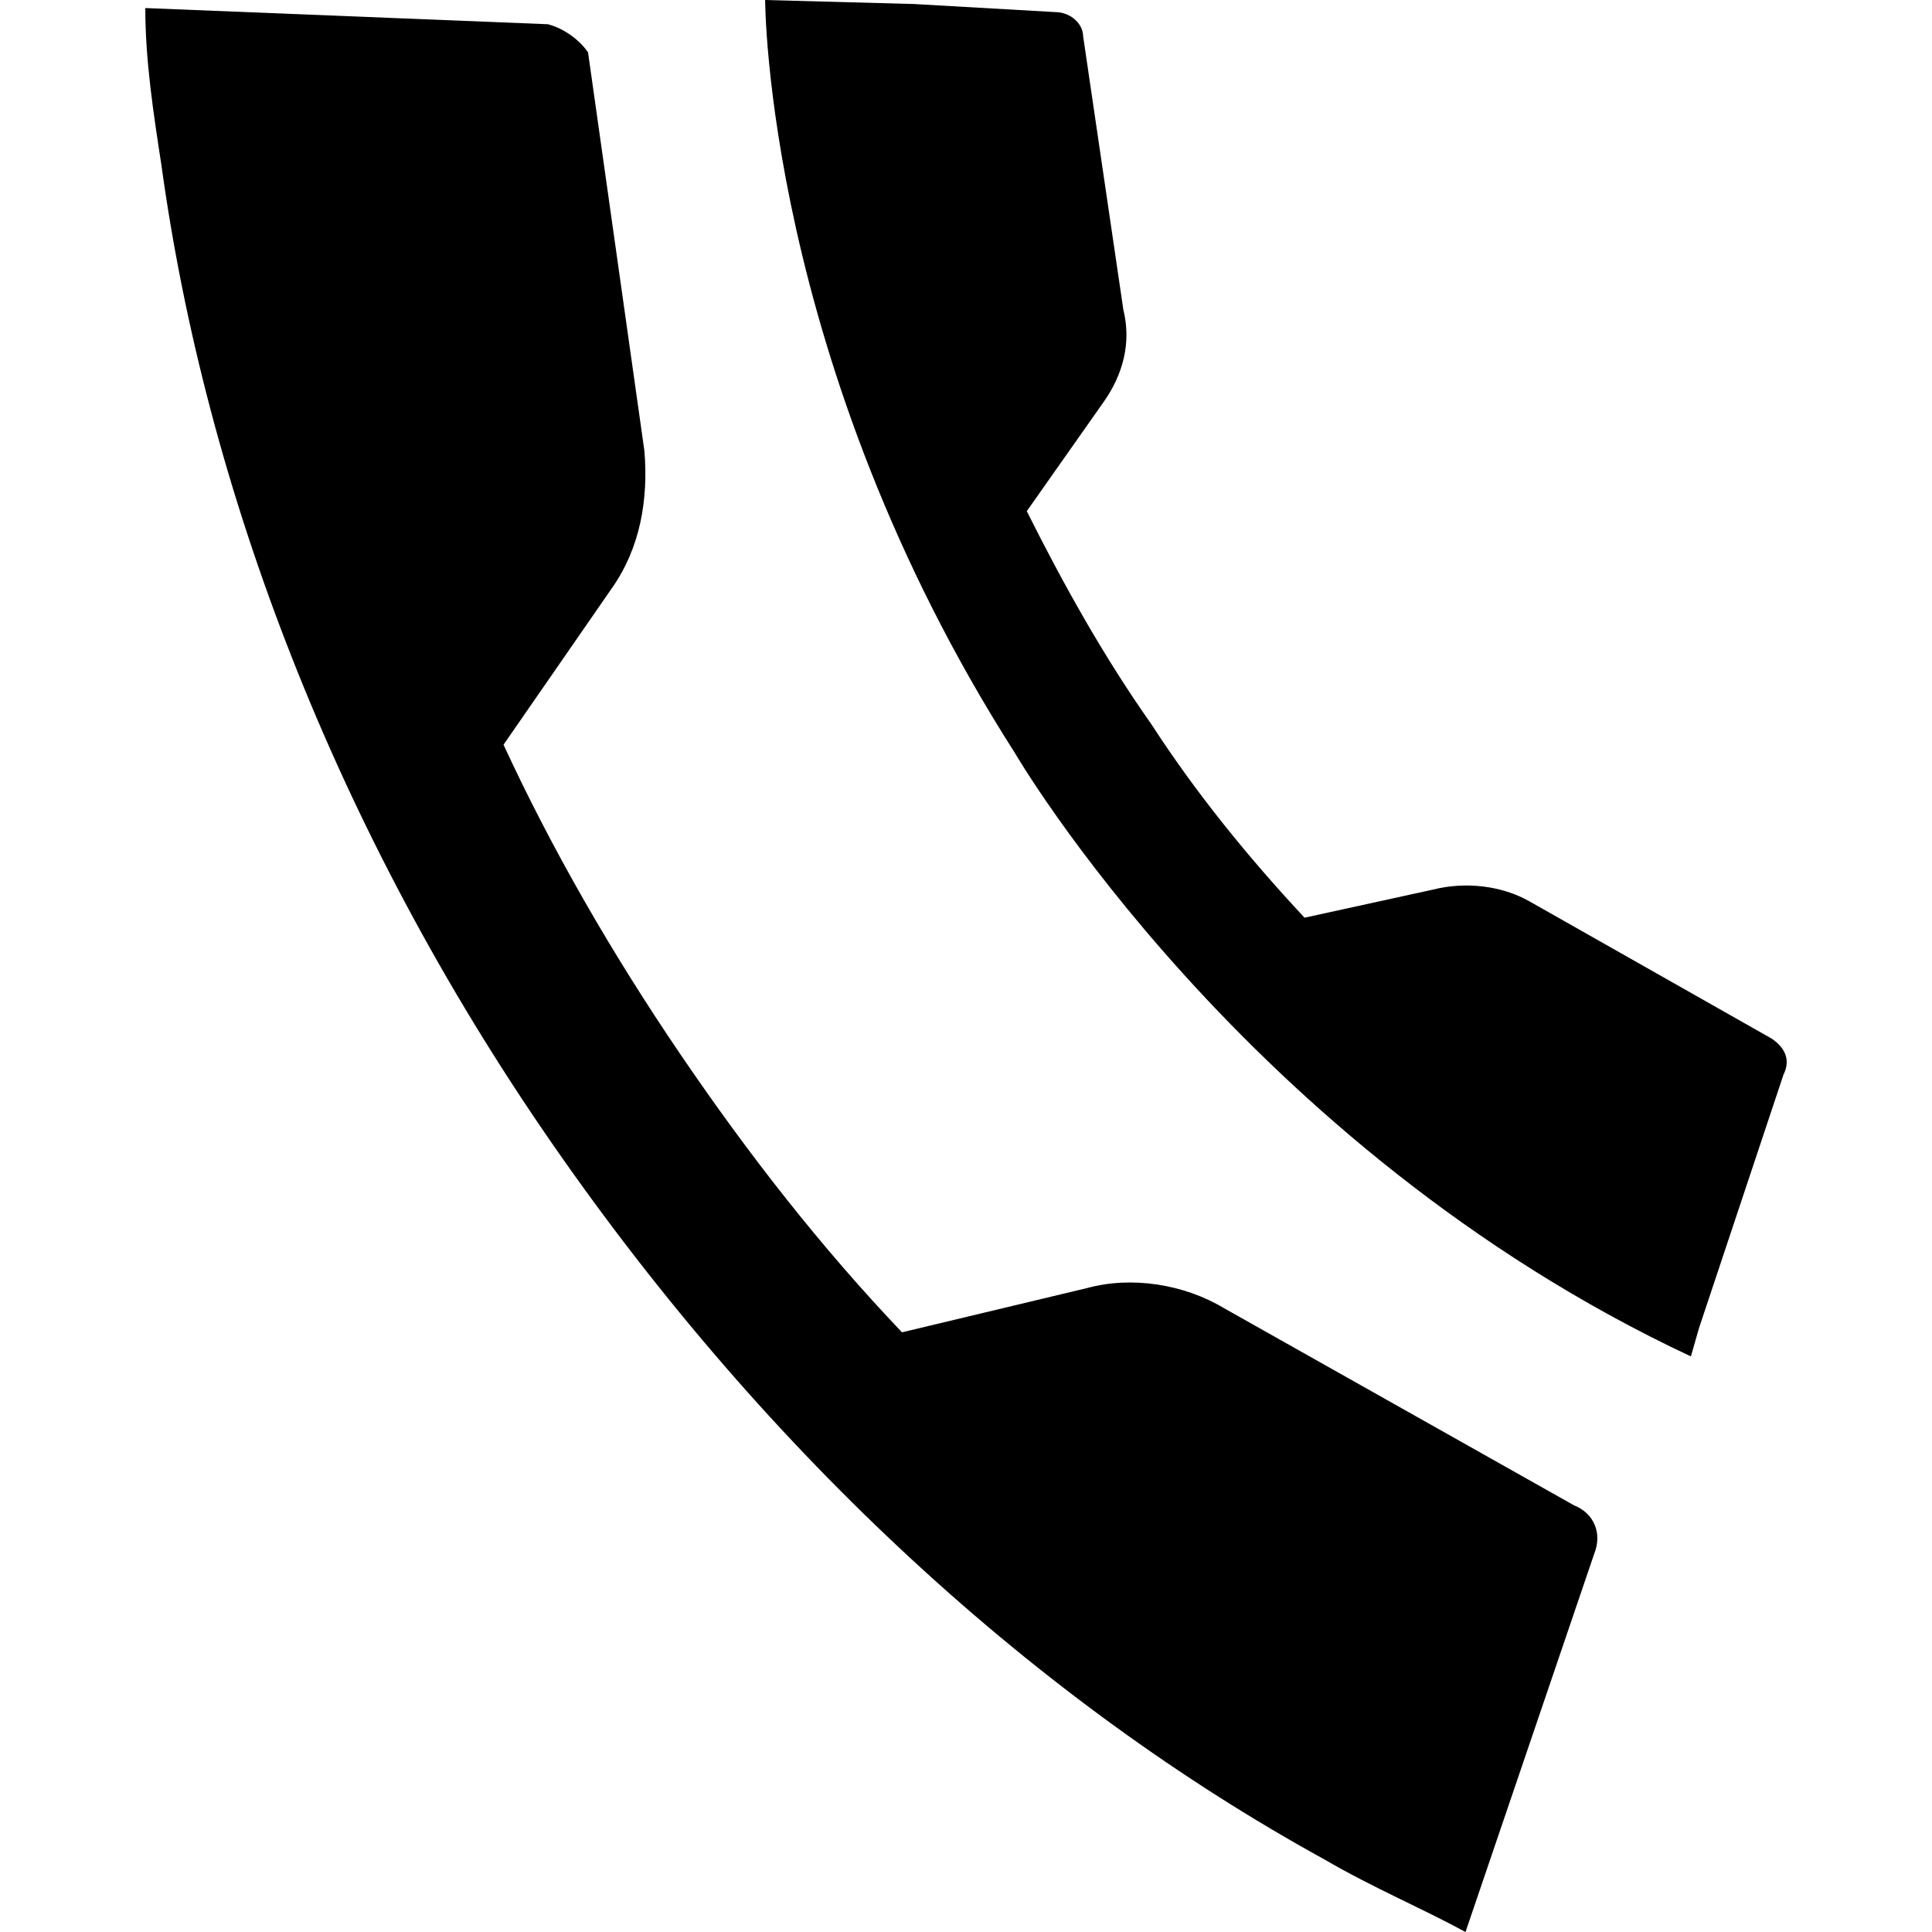 <?xml version="1.0" encoding="utf-8"?>
<!-- Generator: Adobe Illustrator 15.0.0, SVG Export Plug-In . SVG Version: 6.00 Build 0)  -->
<!DOCTYPE svg PUBLIC "-//W3C//DTD SVG 1.1//EN" "http://www.w3.org/Graphics/SVG/1.1/DTD/svg11.dtd">
<svg version="1.1" id="Layer_1" xmlns="http://www.w3.org/2000/svg" xmlns:xlink="http://www.w3.org/1999/xlink" x="0px" y="0px"
	 width="48px" height="48px" viewBox="0 0 48 48" enable-background="new 0 0 48 48" xml:space="preserve">
<g id="XMLID_134_">
	<g id="XMLID_691_">
		<path id="XMLID_772_"  d="M3.61,0.2L3.61,0.2c0,1.3,0.2,2.6,0.4,3.9c1.1,8,4.3,16.5,9.7,24.3
			c5.4,7.8,12.1,13.899,19.2,17.8c1.199,0.7,2.399,1.2,3.5,1.8l0,0l0,0l3.199-9.4c0.2-0.5,0-1-0.5-1.199l-8.699-4.9
			c-1-0.6-2.301-0.8-3.4-0.5l-4.6,1.1c-2-2.1-3.8-4.399-5.5-6.899c-1.7-2.5-3.2-5.1-4.4-7.7l2.7-3.9c0.7-1,0.9-2.2,0.8-3.4l0,0
			l-1.4-9.9c-0.2-0.3-0.6-0.6-1-0.7L3.61,0.2L3.61,0.2z"/>
	</g>
	<g id="XMLID_31_">
		<polygon id="XMLID_847_"  points="27.91,7.7 27.91,7.7 27.91,7.8 		"/>
		<path id="XMLID_850_"  d="M44.01,25.8l-6-3.4c-0.7-0.4-1.6-0.5-2.4-0.3l-3.199,0.7c-1.4-1.5-2.7-3.1-3.801-4.8
			c-1.199-1.7-2.199-3.5-3.1-5.3l1.9-2.7c0.5-0.7,0.699-1.5,0.5-2.3l-1-6.8c0-0.3-0.301-0.6-0.7-0.6l-3.5-0.2L19.01,0
			c0,0,0,9,6.2,18.7c0,0,5.7,9.8,16.8,15l0.2-0.7l2.1-6.3C44.51,26.3,44.31,26,44.01,25.8z"/>
	</g>
</g>
</svg>
